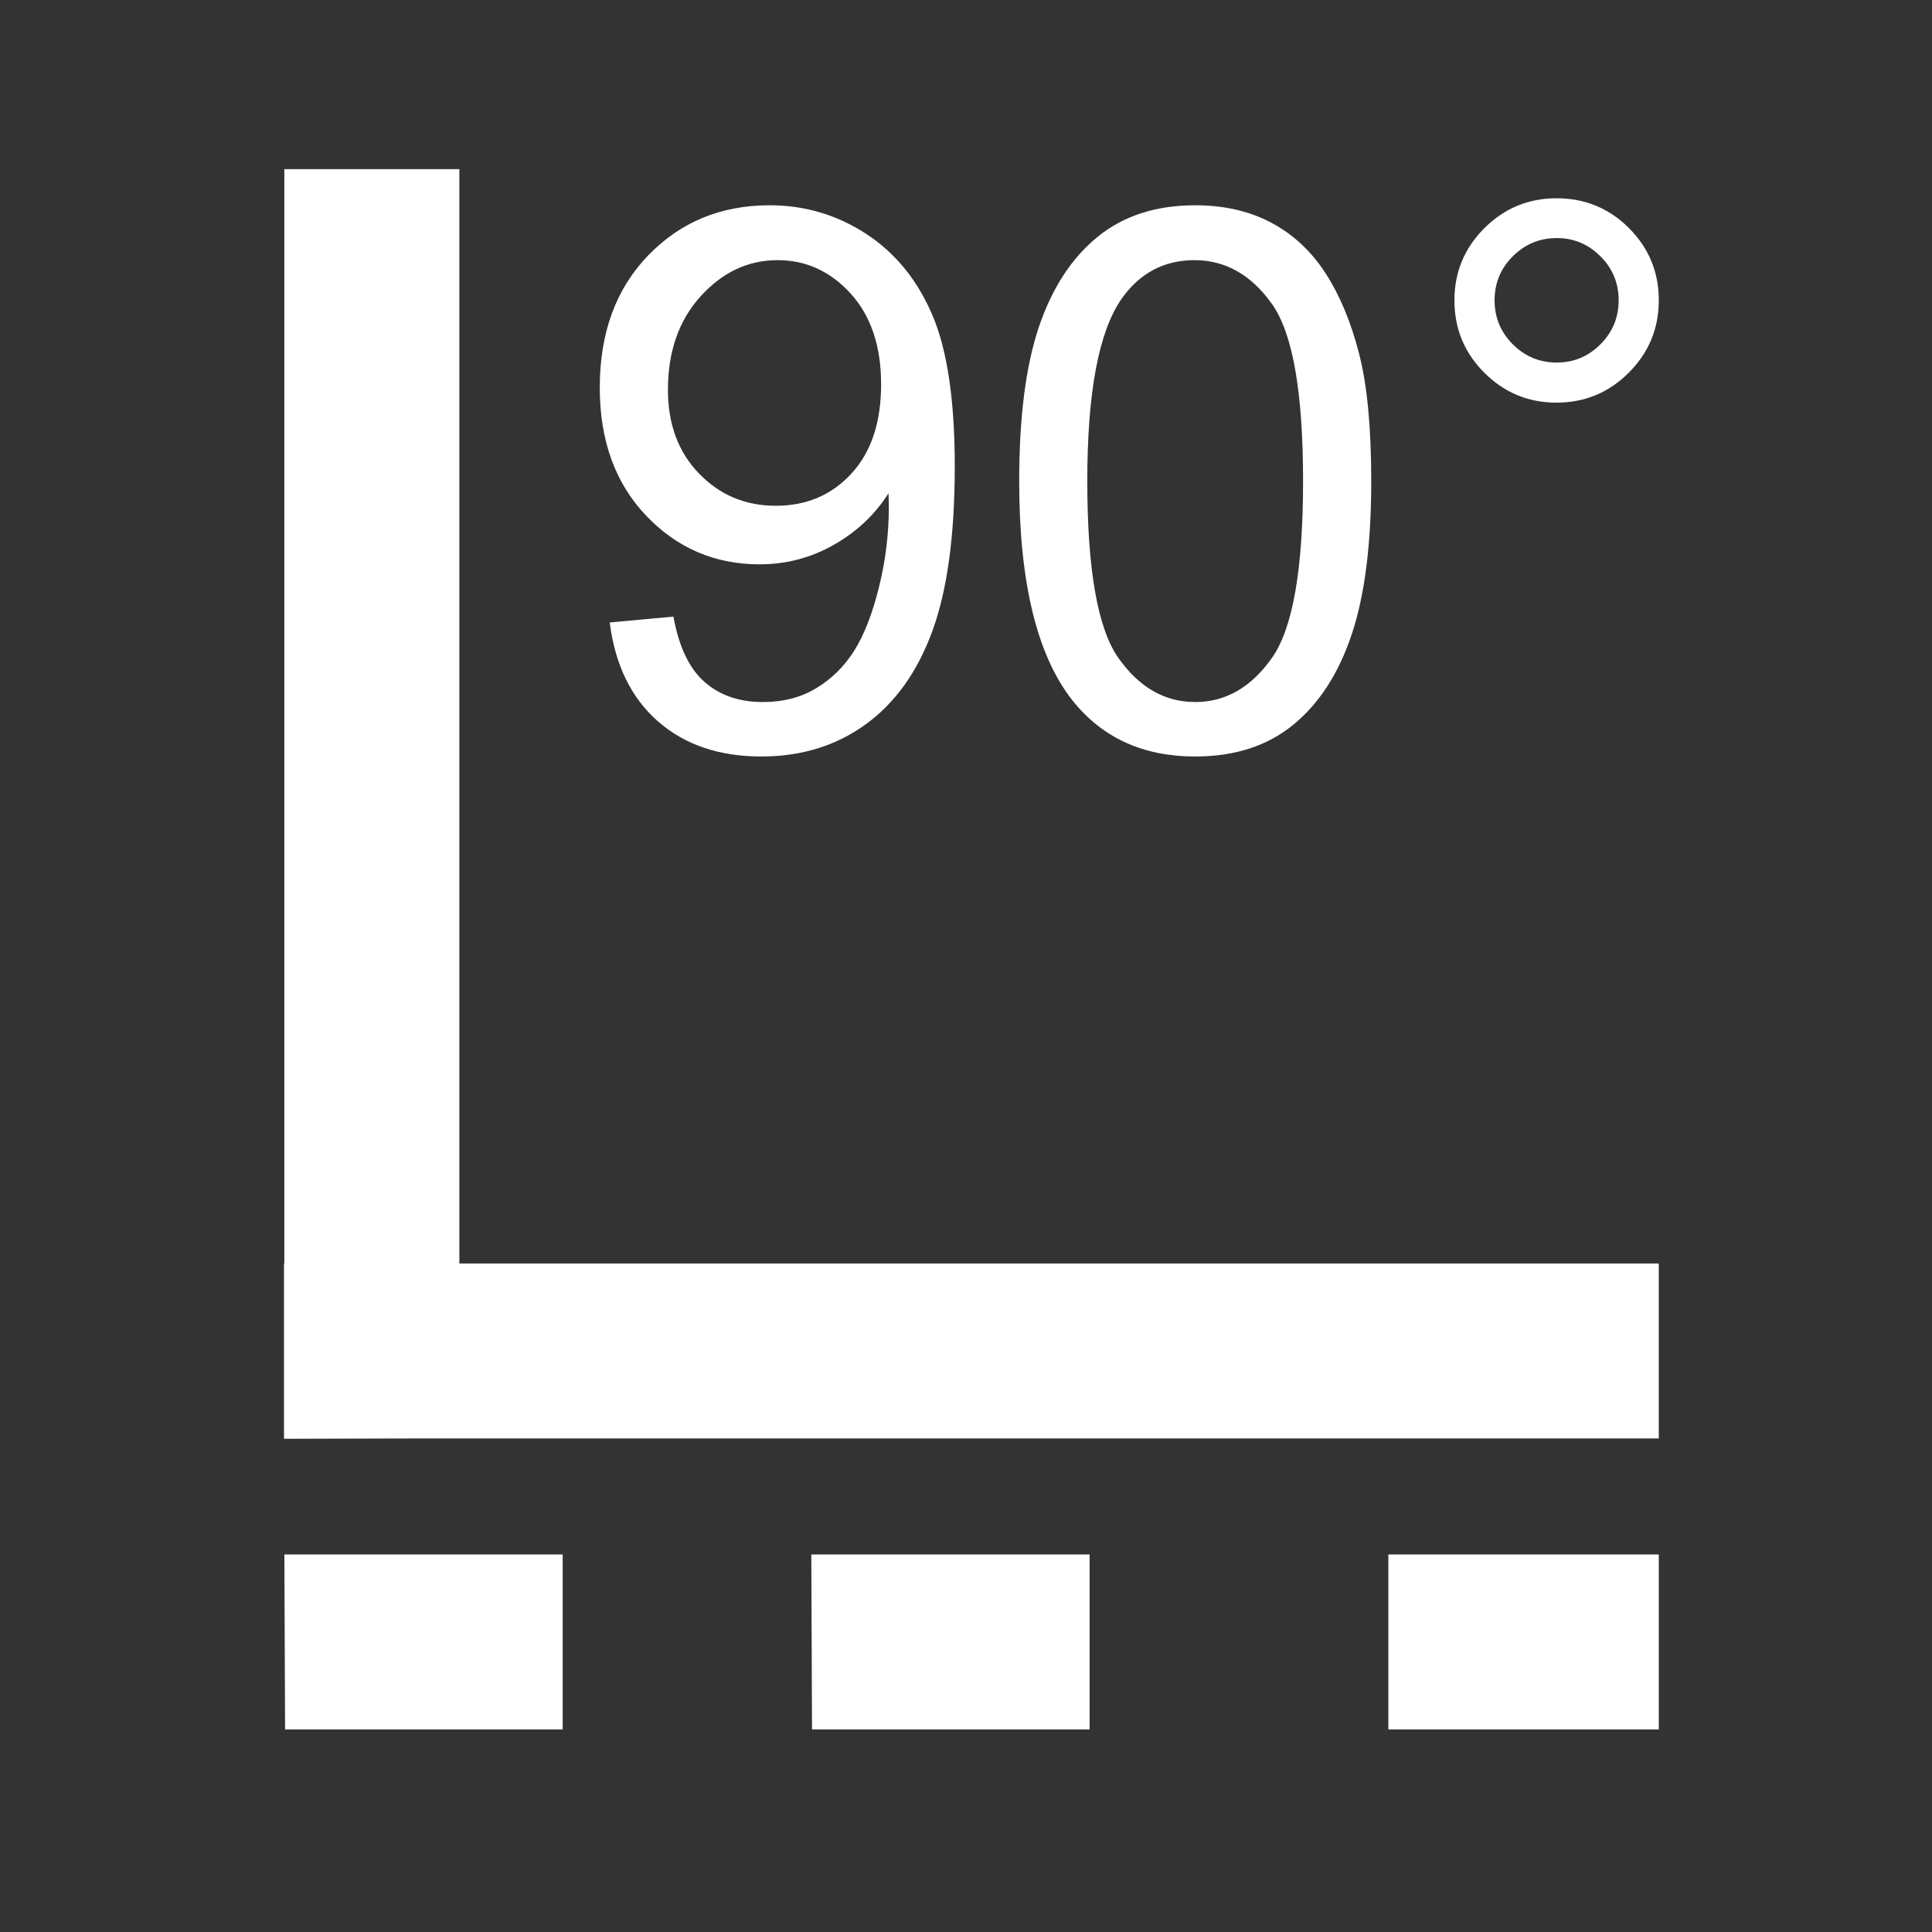 <?xml version="1.0" encoding="UTF-8" standalone="no"?>
<!DOCTYPE svg PUBLIC "-//W3C//DTD SVG 1.1//EN" "http://www.w3.org/Graphics/SVG/1.1/DTD/svg11.dtd">
<svg width="100%" height="100%" viewBox="0 0 32 32" version="1.1" xmlns="http://www.w3.org/2000/svg" xmlns:xlink="http://www.w3.org/1999/xlink" xml:space="preserve" xmlns:serif="http://www.serif.com/" style="fill-rule:evenodd;clip-rule:evenodd;stroke-linejoin:round;stroke-miterlimit:2;">
    <rect x="0" y="0" width="32" height="32" fill="#333333" stroke="none"/>
    <g id="b">
    </g>
    <g transform="matrix(0.915,0,0,0.844,-1.486,-0.117)">
        <path d="M9.939,3.458L6.771,3.458L6.771,28.372L9.939,28.359L9.939,3.458Z" style="fill:white;"/>
    </g>
    <g transform="matrix(6.12323e-17,1,-0.969,5.93381e-17,30.189,15.729)">
        <path d="M10.018,21.537L10.018,26.294L12.916,26.282L12.916,21.537L10.018,21.537ZM10.018,12.53L10.018,17.287L12.916,17.275L12.916,12.53L10.018,12.53ZM12.916,7.424L12.916,2.801L10.018,2.801L10.018,7.424L12.916,7.424Z" style="fill:white;"/>
    </g>
    <g id="_90" serif:id="90" transform="matrix(5.60204e-17,0.915,-0.86,5.26504e-17,32.89,12.676)">
        <rect x="9.018" y="6.297" width="3.167" height="26.477" style="fill:white;"/>
    </g>
    <path d="M10.099,10.31L11.154,10.213C11.244,10.709 11.414,11.069 11.666,11.292C11.919,11.516 12.242,11.628 12.636,11.628C12.974,11.628 13.269,11.551 13.524,11.396C13.778,11.242 13.986,11.035 14.149,10.777C14.311,10.519 14.448,10.17 14.557,9.731C14.667,9.292 14.722,8.845 14.722,8.389C14.722,8.34 14.72,8.267 14.716,8.17C14.496,8.519 14.197,8.803 13.816,9.021C13.436,9.238 13.024,9.347 12.581,9.347C11.841,9.347 11.215,9.078 10.703,8.542C10.191,8.005 9.934,7.298 9.934,6.419C9.934,5.513 10.202,4.783 10.736,4.23C11.271,3.677 11.941,3.4 12.746,3.4C13.327,3.4 13.859,3.557 14.341,3.87C14.823,4.183 15.189,4.629 15.439,5.209C15.689,5.788 15.814,6.627 15.814,7.724C15.814,8.867 15.69,9.777 15.442,10.454C15.194,11.131 14.825,11.646 14.335,12C13.845,12.354 13.27,12.53 12.612,12.53C11.912,12.53 11.341,12.336 10.898,11.948C10.455,11.56 10.188,11.014 10.099,10.31ZM16.881,7.968C16.881,6.911 16.99,6.06 17.207,5.416C17.425,4.772 17.748,4.275 18.177,3.925C18.606,3.575 19.146,3.4 19.796,3.4C20.276,3.4 20.697,3.497 21.059,3.69C21.421,3.883 21.72,4.162 21.955,4.526C22.191,4.889 22.376,5.333 22.51,5.855C22.645,6.378 22.712,7.082 22.712,7.968C22.712,9.017 22.604,9.864 22.388,10.509C22.173,11.153 21.851,11.651 21.422,12.003C20.993,12.355 20.451,12.53 19.796,12.53C18.934,12.53 18.257,12.221 17.765,11.603C17.176,10.859 16.881,9.648 16.881,7.968ZM18.009,7.968C18.009,9.436 18.181,10.413 18.525,10.899C18.868,11.385 19.292,11.628 19.796,11.628C20.301,11.628 20.724,11.384 21.068,10.896C21.412,10.408 21.583,9.432 21.583,7.968C21.583,6.497 21.412,5.519 21.068,5.035C20.724,4.551 20.296,4.309 19.784,4.309C19.28,4.309 18.877,4.523 18.577,4.949C18.198,5.494 18.009,6.501 18.009,7.968ZM14.594,6.364C14.594,5.734 14.426,5.234 14.091,4.864C13.755,4.494 13.352,4.309 12.88,4.309C12.392,4.309 11.967,4.508 11.605,4.907C11.244,5.305 11.063,5.822 11.063,6.456C11.063,7.025 11.234,7.488 11.578,7.843C11.922,8.199 12.345,8.377 12.85,8.377C13.358,8.377 13.776,8.199 14.103,7.843C14.43,7.488 14.594,6.995 14.594,6.364ZM24.09,4.974C24.09,4.506 24.256,4.108 24.587,3.778C24.918,3.449 25.316,3.284 25.779,3.284C26.251,3.284 26.652,3.449 26.981,3.778C27.31,4.108 27.475,4.506 27.475,4.974C27.475,5.441 27.309,5.841 26.978,6.172C26.647,6.504 26.247,6.669 25.779,6.669C25.316,6.669 24.918,6.505 24.587,6.175C24.256,5.846 24.09,5.446 24.09,4.974ZM24.755,4.974C24.755,5.258 24.855,5.501 25.057,5.703C25.258,5.904 25.501,6.005 25.786,6.005C26.066,6.005 26.307,5.904 26.508,5.703C26.71,5.501 26.81,5.258 26.81,4.974C26.81,4.689 26.71,4.446 26.508,4.245C26.307,4.044 26.066,3.943 25.786,3.943C25.501,3.943 25.258,4.044 25.057,4.245C24.855,4.446 24.755,4.689 24.755,4.974Z" style="fill:white;fill-rule:nonzero;"/>
</svg>
